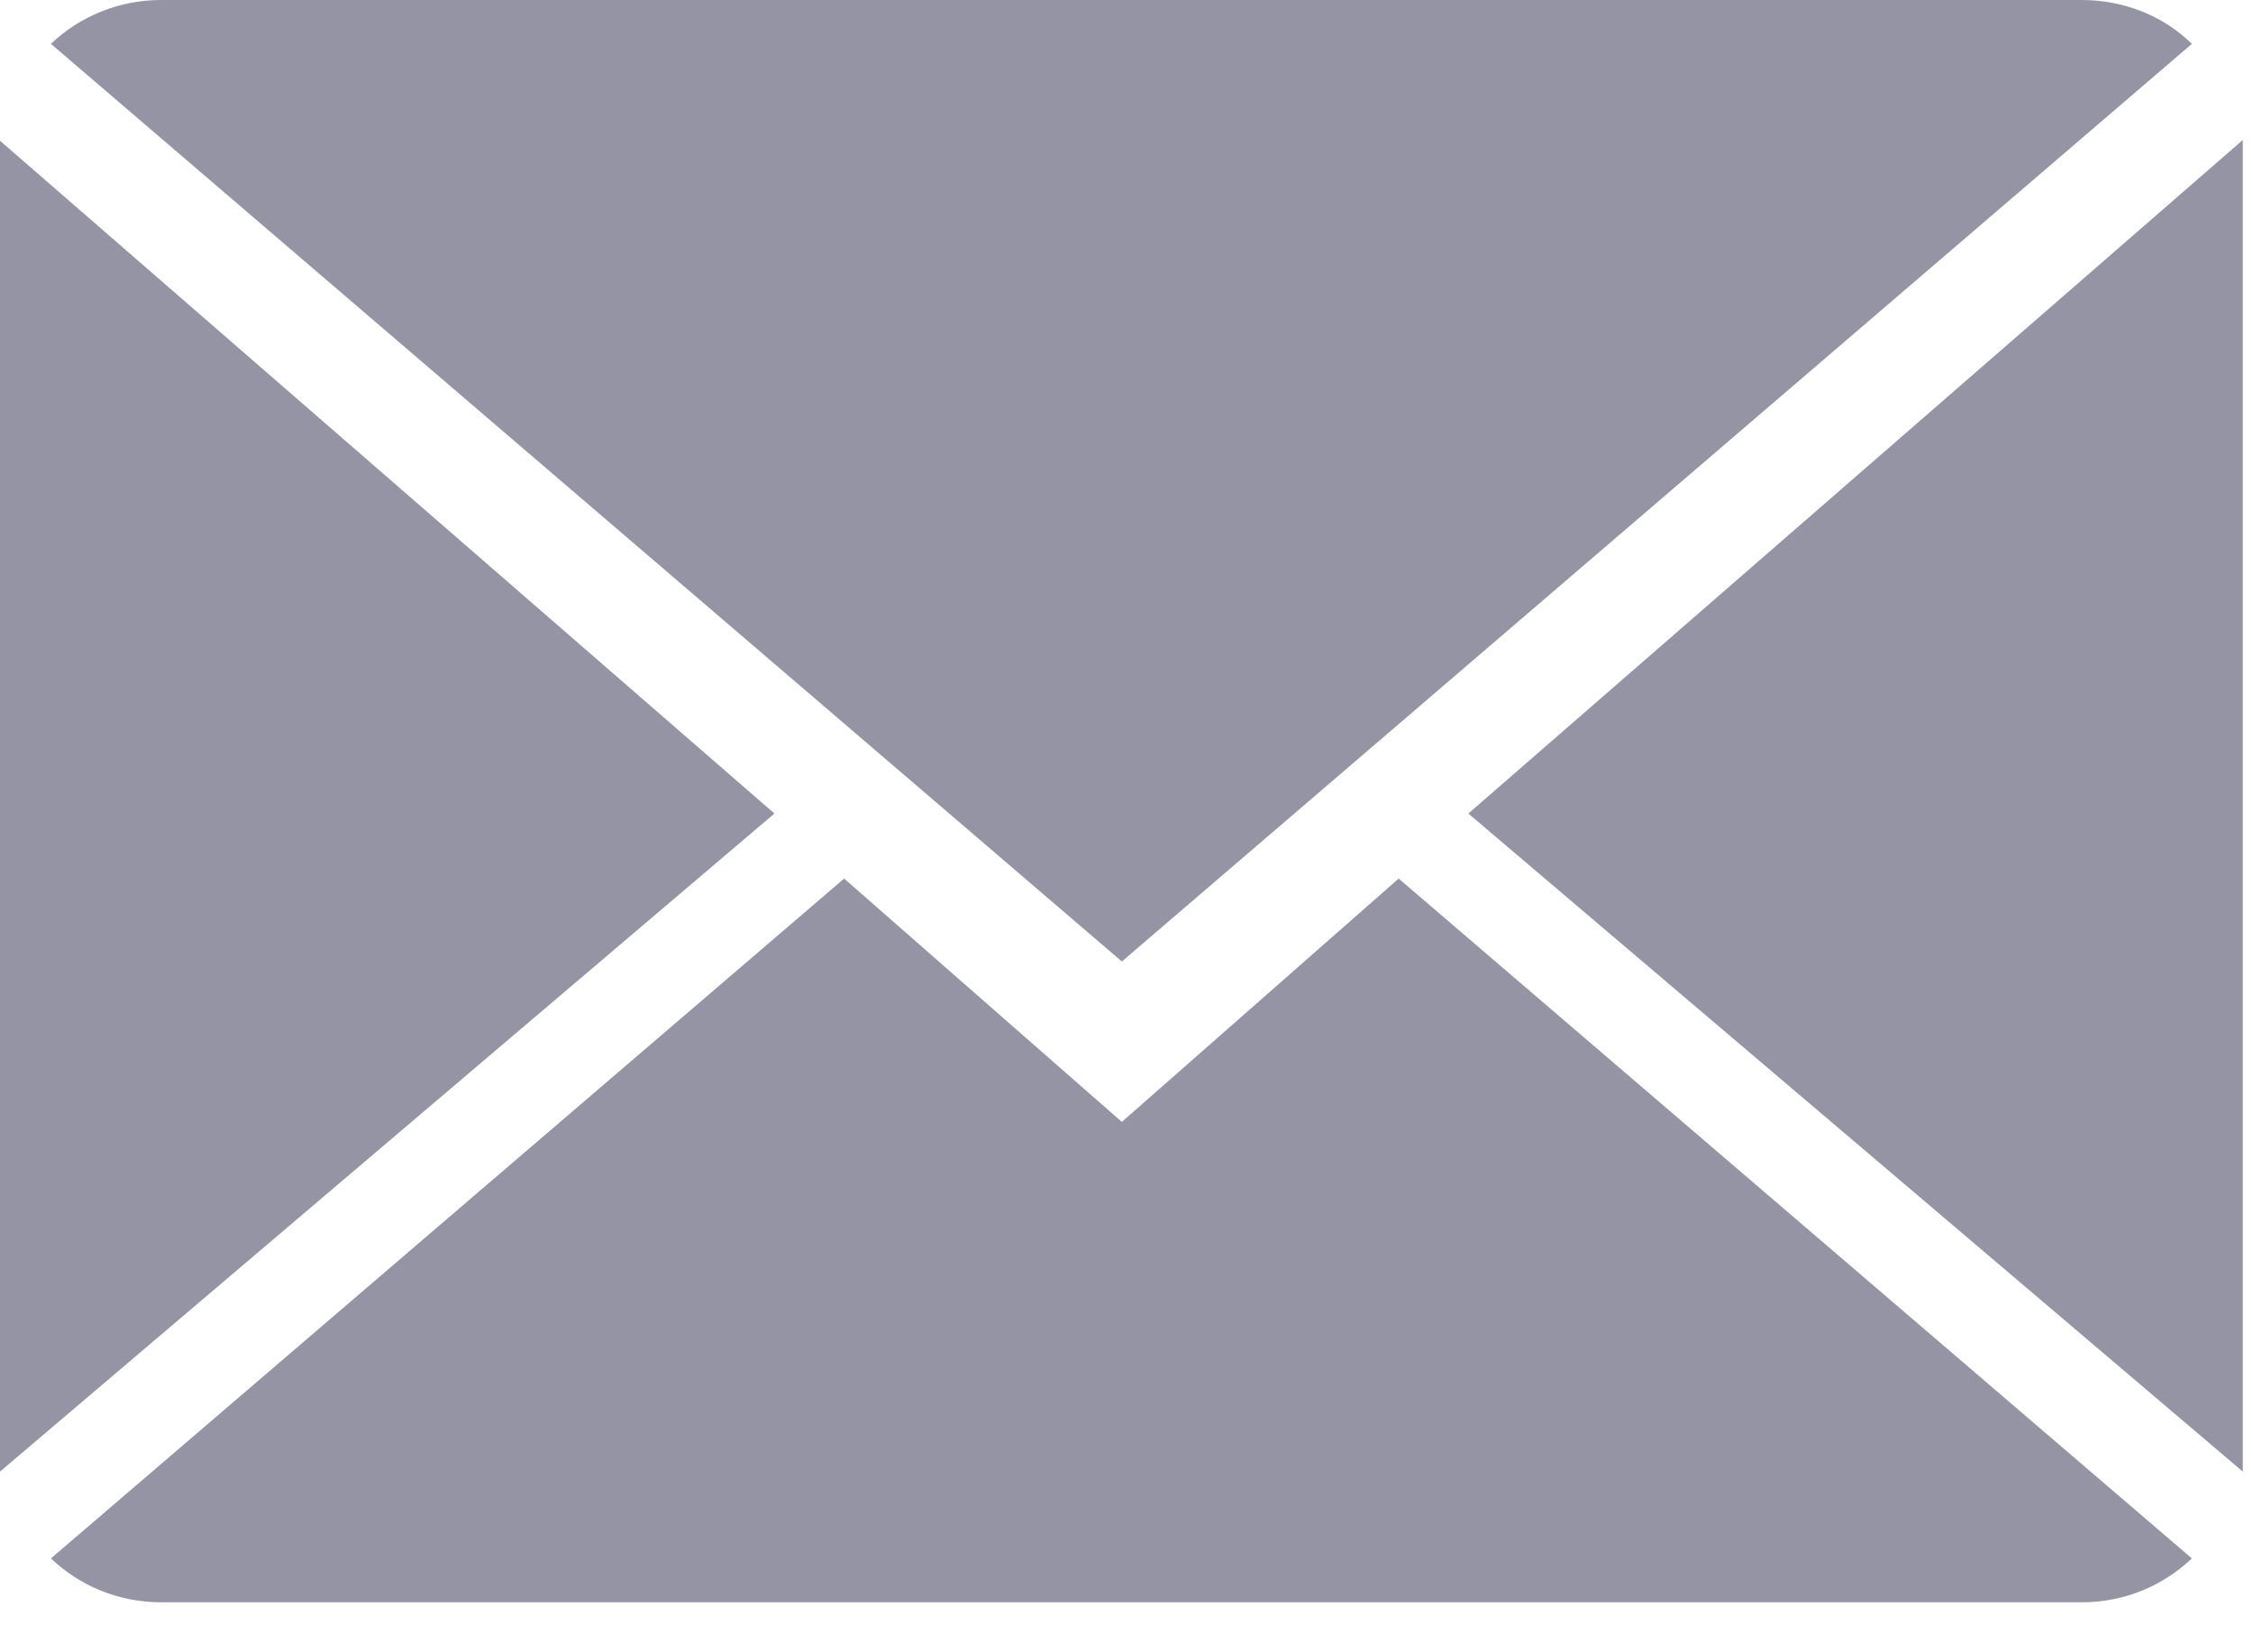 <svg width="15" height="11" viewBox="0 0 15 11" version="1.1" xmlns="http://www.w3.org/2000/svg" xmlns:xlink="http://www.w3.org/1999/xlink"><g transform="translate(-95, -5547) translate(95, 5547)" fill="#9494A5" stroke="none" stroke-width="1" fill-rule="evenodd"><path d="M7.469,7.469 L5.62,5.849 L0.339,10.375 C0.531,10.557 0.787,10.667 1.073,10.667 L13.86,10.667 C14.145,10.667 14.401,10.557 14.593,10.375 L9.312,5.849 L7.469,7.469 Z"/><path d="M14.593,0.292 C14.407,0.109 14.145,0 13.86,0 L1.073,0 C0.792,0 0.531,0.109 0.339,0.292 L7.469,6.401 L14.593,0.292 Z"/><polygon points="0 0.937 0 9.797 5.156 5.416"/><polygon points="9.776 5.416 14.932 9.797 14.932 0.932"/></g></svg>